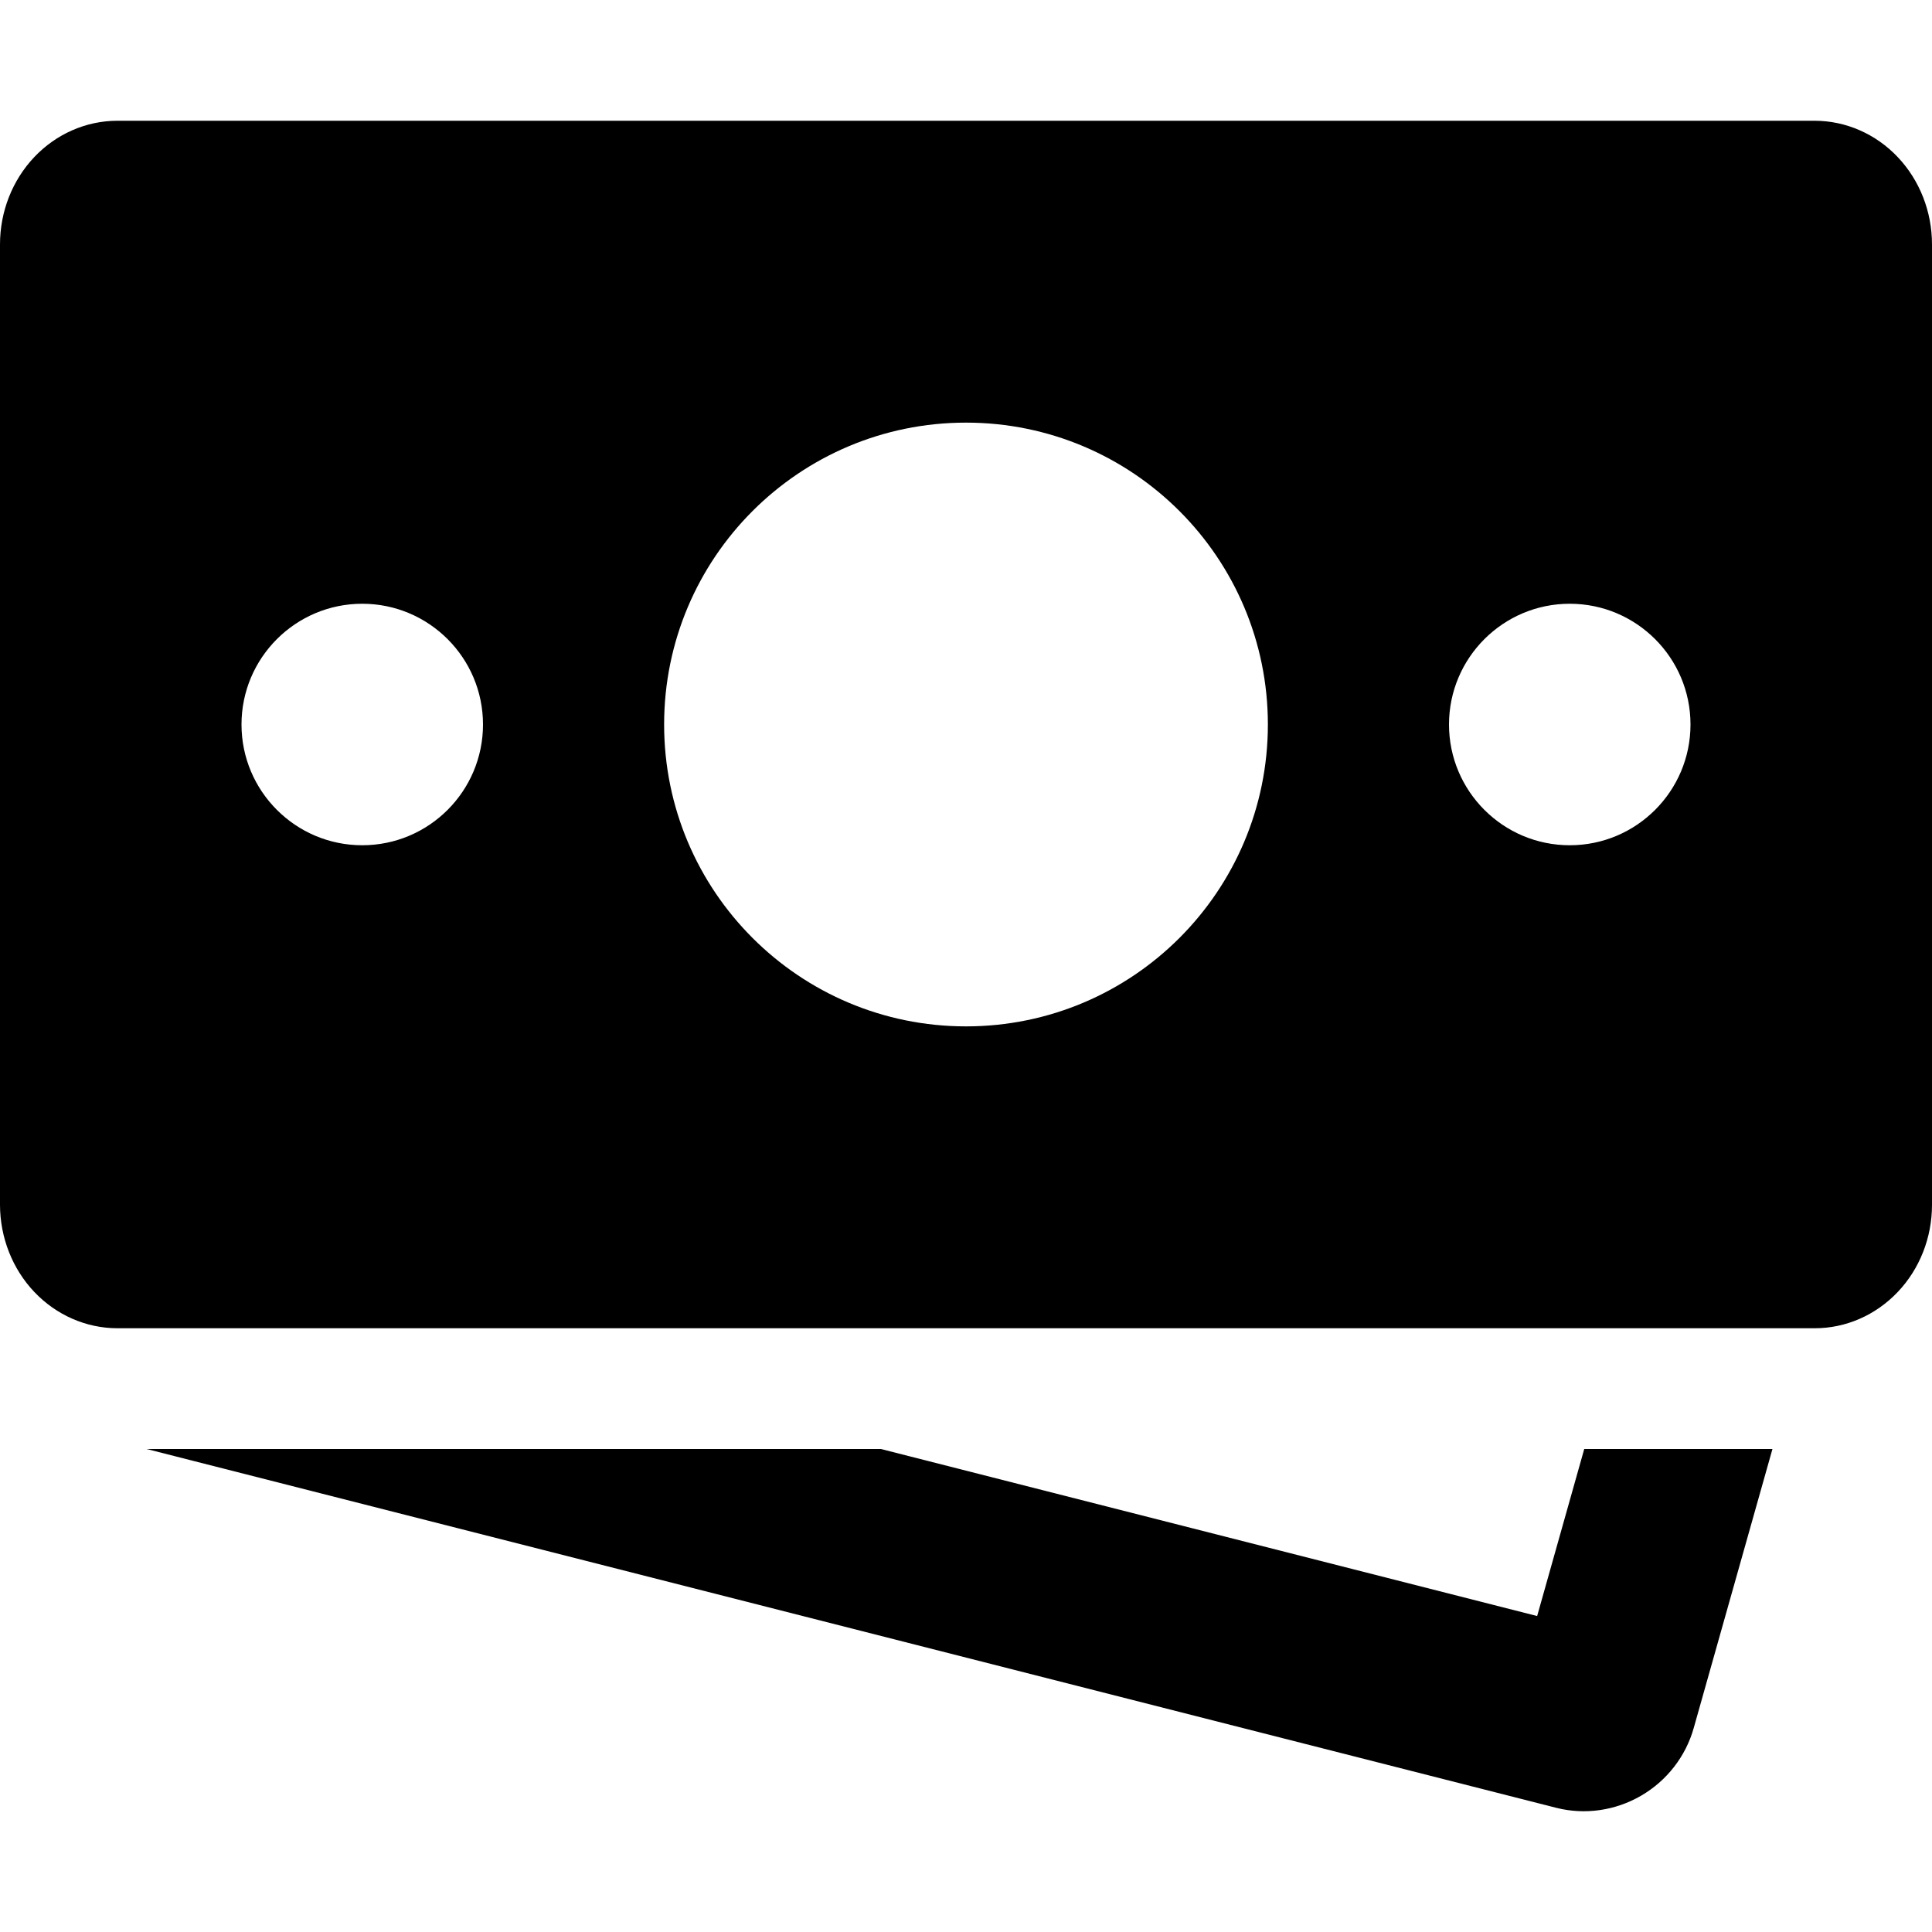 <svg xmlns="http://www.w3.org/2000/svg" width="24" height="24" fill="none" viewBox="0 0 24 24"><path fill="currentColor" fill-rule="evenodd" d="M1.456 1.5H22.544C22.93 1.501 23.301 1.663 23.574 1.951C23.847 2.239 24 2.629 24 3.036V14.967C24 15.374 23.847 15.764 23.573 16.051C23.3 16.338 22.93 16.5 22.544 16.5H1.456C1.07 16.499 0.7 16.337 0.427 16.05C0.154 15.763 0.001 15.373 0 14.967V3.036C0 2.629 0.153 2.239 0.426 1.951C0.699 1.663 1.07 1.501 1.456 1.5ZM6 9C6 9.828 5.328 10.5 4.5 10.5C3.672 10.5 3 9.828 3 9C3 8.172 3.672 7.5 4.5 7.5C5.328 7.5 6 8.172 6 9ZM19.5 10.5C20.328 10.5 21 9.828 21 9C21 8.172 20.328 7.5 19.5 7.5C18.672 7.5 18 8.172 18 9C18 9.828 18.672 10.5 19.5 10.5ZM12 5.25C9.929 5.25 8.25 6.929 8.25 9C8.25 11.071 9.929 12.75 12 12.75C14.071 12.75 15.75 11.071 15.75 9C15.75 6.929 14.071 5.25 12 5.25Z" clip-rule="evenodd"/><path fill="currentColor" fill-rule="evenodd" d="M1.821 18L2.167 18.088L2.394 18.146L2.402 18.148L19.335 22.458C19.688 22.547 20.066 22.493 20.386 22.307C20.705 22.122 20.941 21.819 21.04 21.466L22.018 18H19.68L19.095 20.075L10.943 18H1.821Z" clip-rule="evenodd"/></svg>